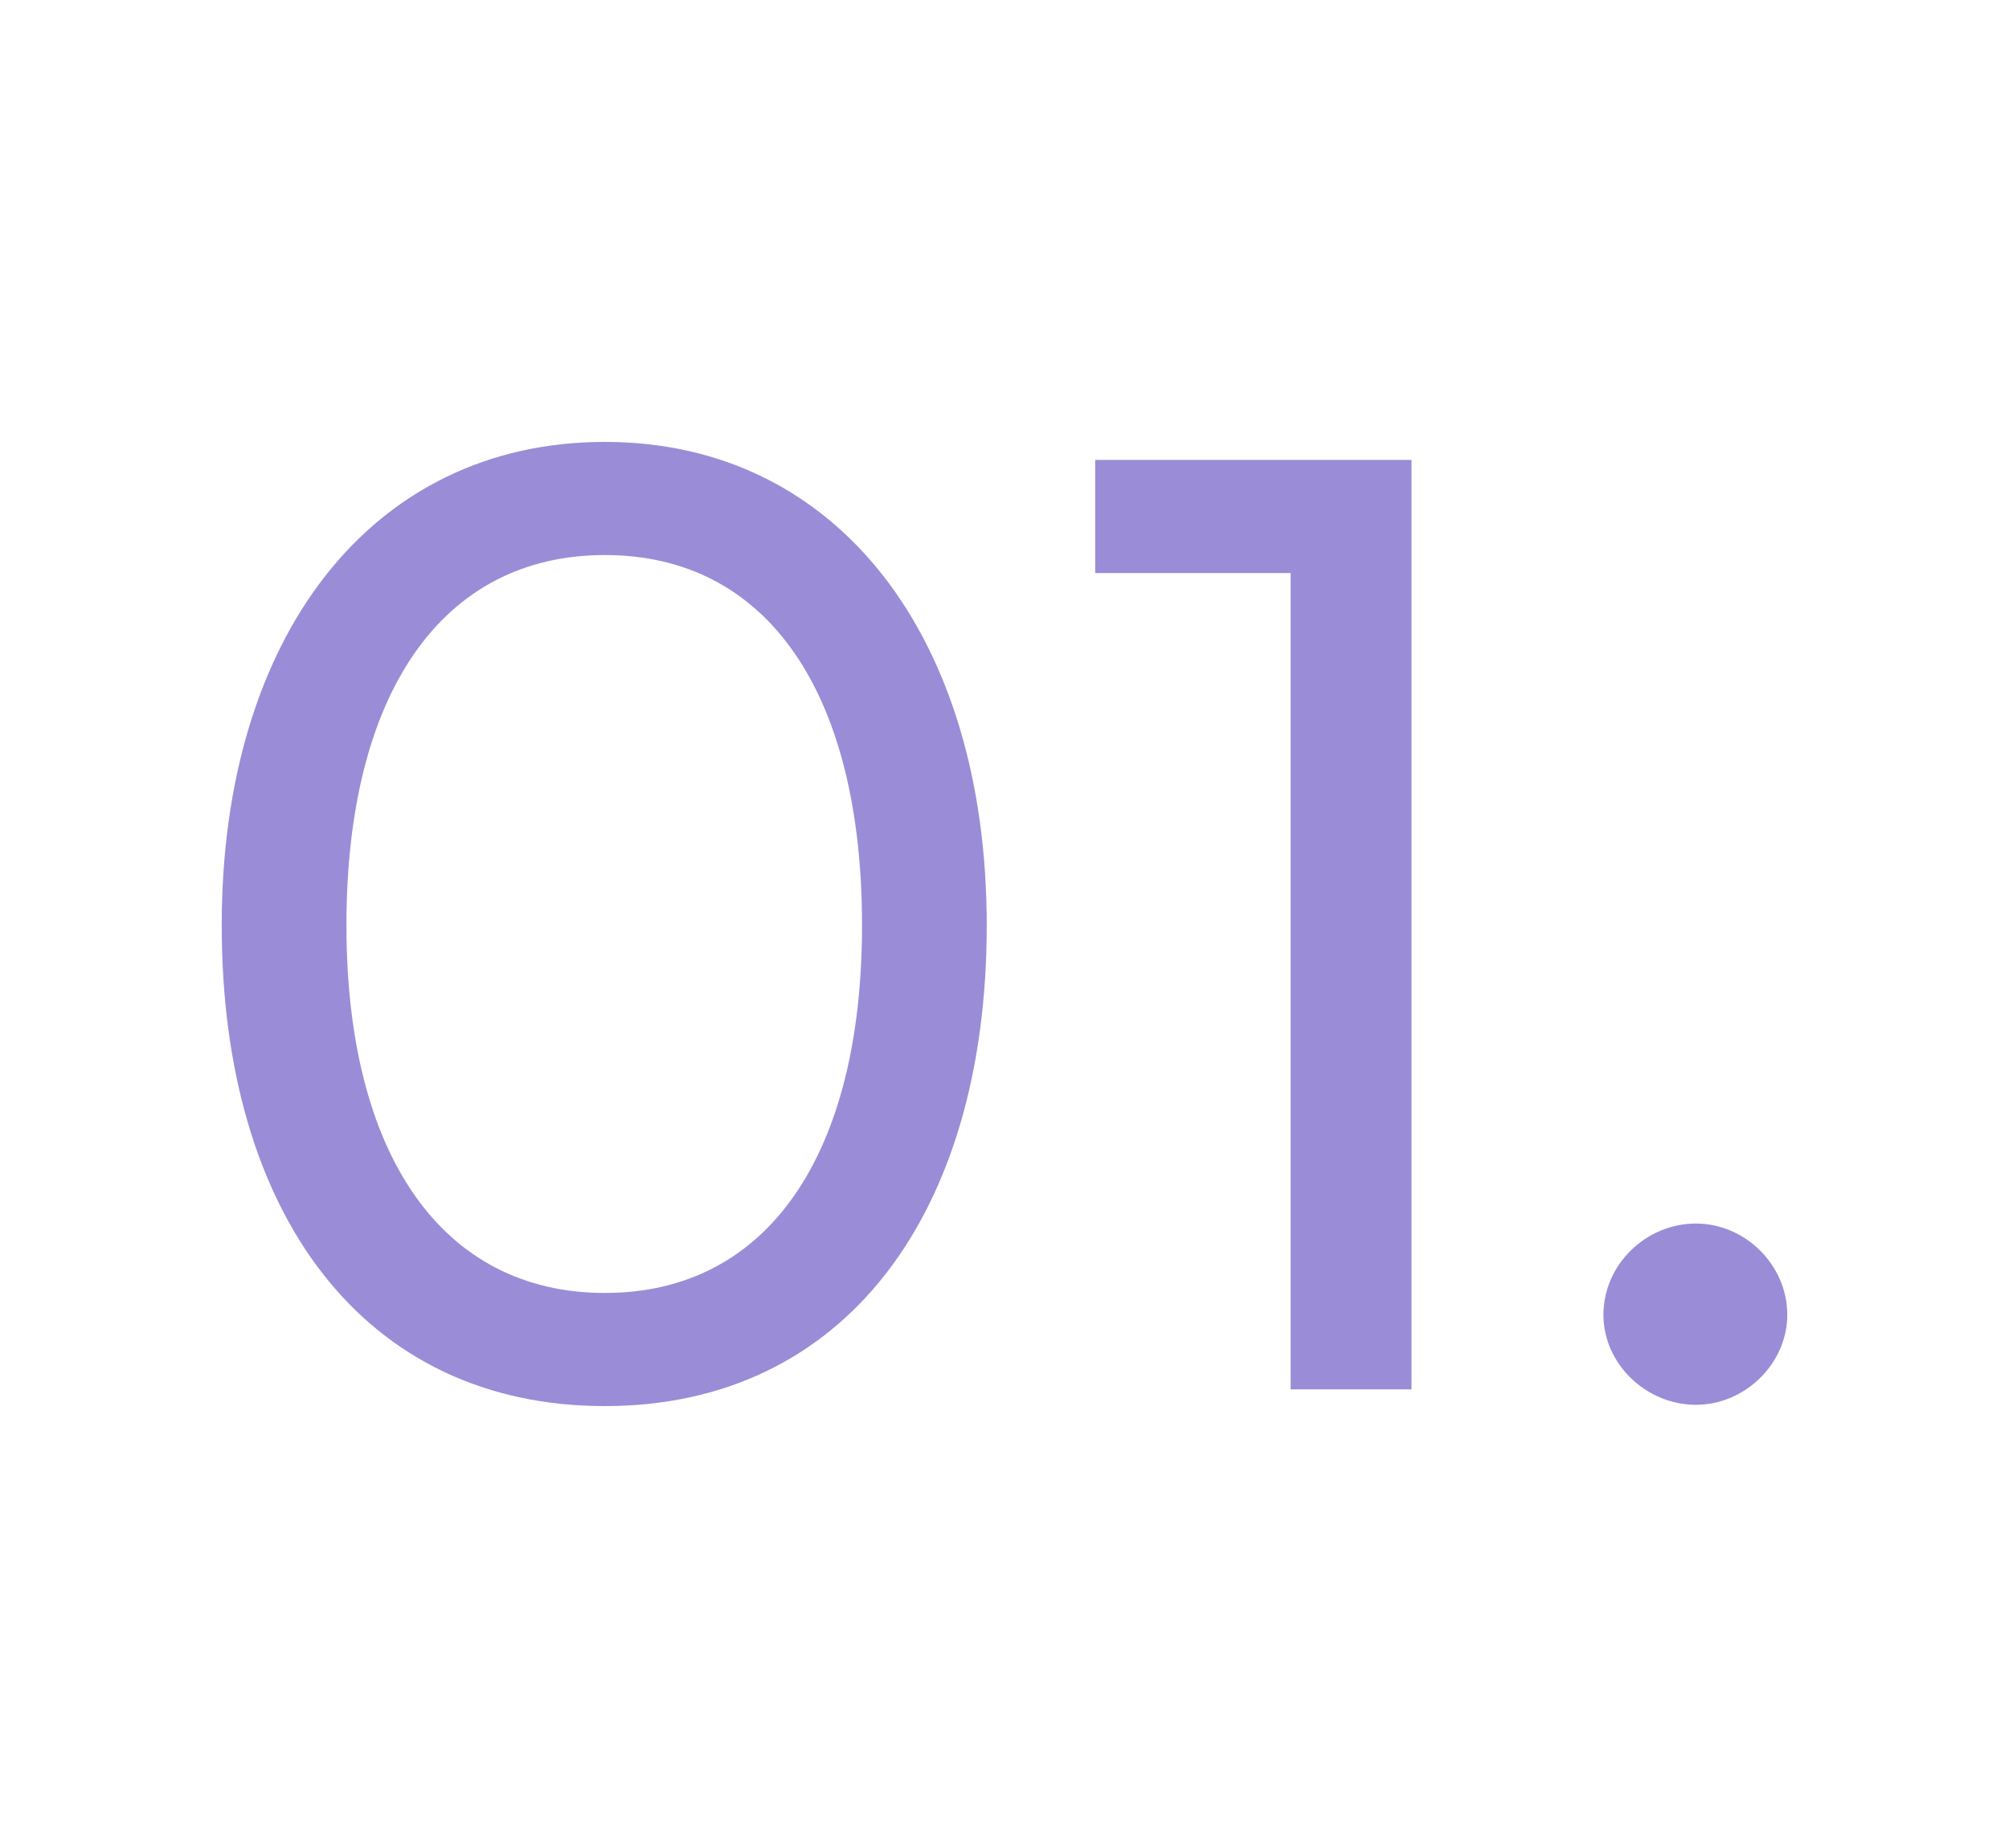 <svg viewBox="0 0 100 92" fill="none" xmlns="http://www.w3.org/2000/svg">
<path d="M11.036 46.064C11.036 60.464 18.14 70 30.108 70C42.012 70 49.116 60.464 49.116 46.064C49.116 31.728 41.692 22 30.108 22C18.46 22 11.036 31.728 11.036 46.064ZM17.244 46.064C17.244 34.544 21.98 27.632 30.108 27.632C38.236 27.632 42.908 34.544 42.908 46.064C42.908 57.456 38.236 64.368 30.108 64.368C21.98 64.368 17.244 57.456 17.244 46.064Z" fill="#9B8CD7"/>
<path d="M64.243 28.528V69.168H70.259V22.896H54.515V28.528H64.243Z" fill="#9B8CD7"/>
<path d="M84.42 69.936C86.852 69.936 88.964 67.888 88.964 65.456C88.964 62.96 86.852 60.912 84.42 60.912C81.924 60.912 79.812 62.96 79.812 65.456C79.812 67.888 81.924 69.936 84.42 69.936Z" fill="#9B8CD7"/>
</svg>
